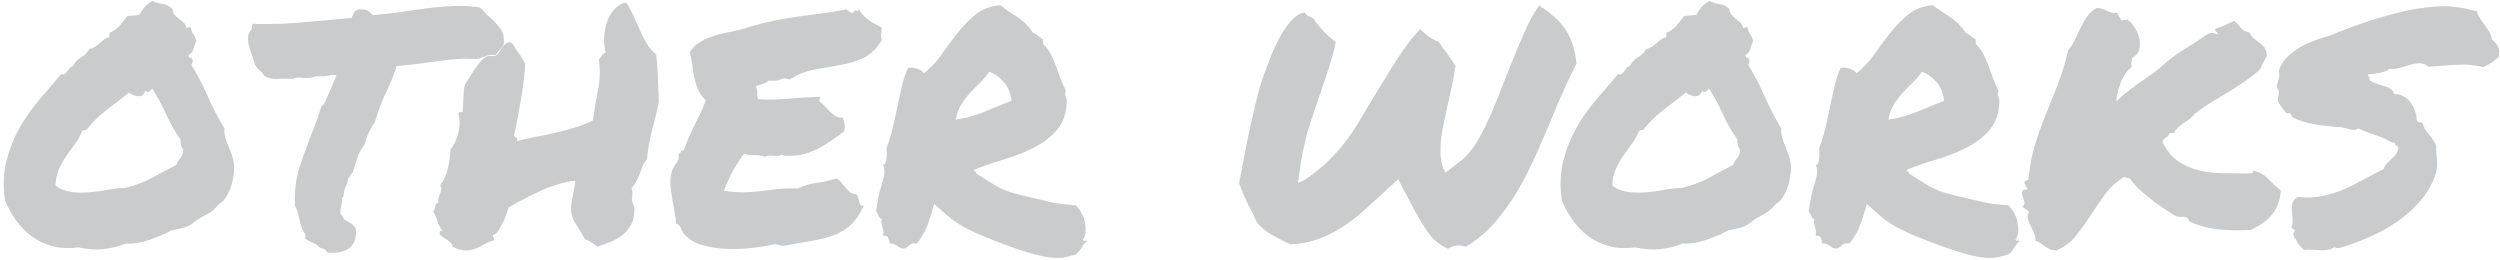 <?xml version="1.0" encoding="UTF-8" standalone="no"?>
<svg width="615px" height="64px" viewBox="0 0 615 64" version="1.1" xmlns="http://www.w3.org/2000/svg" xmlns:xlink="http://www.w3.org/1999/xlink">
    <!-- Generator: Sketch 48.2 (47327) - http://www.bohemiancoding.com/sketch -->
    <title>other works</title>
    <desc>Created with Sketch.</desc>
    <defs></defs>
    <g id="portfolio---ADI" stroke="none" stroke-width="1" fill="none" fill-rule="evenodd" transform="translate(-418, -2638)">
        <g id="zone-2" transform="translate(0, 812)" fill="#CACBCC">
            <g id="UI" transform="translate(250, 1826)">
                <path d="M223.226,31.582 C223.162,32.34 223.226,33.066 223.415,33.761 C223.604,34.455 223.841,35.134 224.125,35.797 C224.41,36.46 224.678,37.139 224.931,37.834 C225.183,38.529 225.373,39.223 225.499,39.918 C225.625,40.802 225.625,41.765 225.499,42.807 C225.373,43.849 225.152,44.86 224.836,45.838 C224.52,46.817 224.11,47.701 223.604,48.491 C223.099,49.28 222.499,49.864 221.805,50.243 C220.921,51.38 219.847,52.264 218.584,52.896 C217.321,53.527 216.153,54.285 215.079,55.169 C214.384,55.611 213.611,55.927 212.758,56.116 C211.906,56.306 211.037,56.495 210.153,56.685 C209.459,57.063 208.638,57.458 207.69,57.869 C206.743,58.279 205.764,58.658 204.754,59.005 C203.743,59.353 202.733,59.605 201.723,59.763 C200.712,59.921 199.828,59.968 199.07,59.905 C197.176,60.6 195.329,61.058 193.529,61.279 C191.729,61.5 189.629,61.358 187.229,60.853 C184.956,61.168 182.856,61.074 180.93,60.568 C179.004,60.063 177.299,59.258 175.815,58.153 C174.331,57.048 173.036,55.722 171.931,54.174 C170.826,52.627 169.926,51.001 169.231,49.296 C168.726,45.696 168.853,42.428 169.61,39.492 C170.368,36.555 171.458,33.84 172.878,31.345 C174.299,28.851 175.925,26.546 177.757,24.43 C179.588,22.315 181.356,20.246 183.062,18.226 C183.44,18.352 183.74,18.336 183.961,18.178 C184.182,18.02 184.388,17.799 184.577,17.515 C184.767,17.231 184.972,16.963 185.193,16.71 C185.414,16.457 185.682,16.299 185.998,16.236 C186.44,15.289 187.087,14.579 187.94,14.105 C188.792,13.631 189.471,12.952 189.977,12.068 C190.545,11.942 191.019,11.753 191.397,11.5 C191.776,11.247 192.139,10.963 192.487,10.647 C192.834,10.332 193.197,10.032 193.576,9.748 C193.955,9.463 194.397,9.258 194.902,9.132 L194.902,8.09 C196.039,7.585 196.876,7 197.413,6.337 C197.949,5.674 198.597,4.869 199.354,3.922 C199.923,3.859 200.381,3.827 200.728,3.827 C201.075,3.827 201.596,3.764 202.291,3.638 C202.796,2.754 203.254,2.09 203.665,1.648 C204.075,1.206 204.691,0.733 205.512,0.228 C206.27,0.606 207.106,0.859 208.022,0.985 C208.938,1.112 209.743,1.522 210.438,2.217 C210.501,2.848 210.69,3.338 211.006,3.685 C211.322,4.032 211.669,4.348 212.048,4.632 C212.427,4.917 212.79,5.216 213.137,5.532 C213.485,5.848 213.721,6.29 213.848,6.858 C214.1,6.922 214.274,6.89 214.369,6.764 C214.463,6.637 214.637,6.606 214.89,6.669 C215.079,7.553 215.3,8.137 215.553,8.421 C215.805,8.706 216.058,9.258 216.311,10.079 C215.995,10.711 215.758,11.358 215.6,12.021 C215.442,12.684 215.048,13.174 214.416,13.489 C214.353,13.931 214.479,14.168 214.795,14.2 C215.111,14.231 215.3,14.405 215.363,14.721 C215.426,15.289 215.332,15.7 215.079,15.952 C216.595,18.415 217.952,21.02 219.152,23.767 C220.352,26.514 221.71,29.119 223.226,31.582 Z M211.385,40.581 C211.637,39.886 211.969,39.318 212.379,38.876 C212.79,38.434 213.027,37.771 213.09,36.887 C212.774,36.382 212.585,35.987 212.521,35.703 C212.458,35.418 212.427,34.961 212.427,34.329 C211.037,32.371 209.838,30.272 208.827,28.03 C207.817,25.788 206.68,23.688 205.417,21.73 C205.291,21.983 205.07,22.236 204.754,22.488 C204.438,22.741 204.091,22.678 203.712,22.299 C203.586,22.804 203.365,23.167 203.049,23.388 C202.733,23.609 202.386,23.704 202.007,23.672 C201.628,23.641 201.233,23.546 200.823,23.388 C200.412,23.23 200.049,23.025 199.733,22.772 C197.902,24.225 196.071,25.646 194.239,27.035 C192.408,28.424 190.766,30.035 189.313,31.866 C189.061,31.993 188.903,32.04 188.84,32.008 C188.777,31.977 188.587,32.024 188.271,32.15 C187.766,33.35 187.151,34.44 186.424,35.418 C185.698,36.397 184.988,37.392 184.293,38.402 C183.598,39.413 182.998,40.486 182.493,41.623 C181.988,42.76 181.704,44.086 181.641,45.602 C182.714,46.486 183.977,47.022 185.43,47.212 C186.882,47.401 188.382,47.433 189.929,47.307 C191.476,47.18 192.992,46.975 194.476,46.691 C195.96,46.407 197.334,46.265 198.597,46.265 C201.249,45.633 203.522,44.796 205.417,43.754 C207.312,42.712 209.301,41.655 211.385,40.581 Z M282.903,14.437 C281.325,14.437 279.619,14.547 277.788,14.768 C275.957,14.989 274.157,15.226 272.389,15.479 C271.126,15.668 269.91,15.826 268.742,15.952 C267.573,16.078 266.516,16.173 265.568,16.236 C265.126,17.626 264.684,18.857 264.242,19.931 C263.8,21.004 263.327,22.046 262.821,23.057 C262.316,24.13 261.858,25.22 261.448,26.325 C261.037,27.43 260.643,28.614 260.264,29.877 C259.632,30.887 259.111,31.819 258.701,32.671 C258.29,33.524 257.959,34.487 257.706,35.561 C256.948,36.508 256.38,37.502 256.001,38.544 C255.622,39.586 255.338,40.486 255.148,41.244 L254.77,42.381 C254.391,42.76 254.17,43.06 254.106,43.281 C254.043,43.502 253.885,43.707 253.633,43.896 C253.57,44.591 253.349,45.286 252.97,45.98 C252.843,46.296 252.749,46.596 252.686,46.88 C252.622,47.165 252.591,47.37 252.591,47.496 C252.591,48.128 252.433,48.538 252.117,48.728 C252.18,49.043 252.18,49.375 252.117,49.722 C252.054,50.07 251.991,50.401 251.928,50.717 C251.738,51.475 251.675,52.075 251.738,52.517 C251.928,52.769 252.101,52.99 252.259,53.18 C252.417,53.369 252.528,53.622 252.591,53.938 C252.97,54.19 253.254,54.348 253.443,54.411 C253.696,54.601 254.075,54.822 254.58,55.074 L255.433,56.021 C255.748,57.853 255.464,59.305 254.58,60.379 C253.633,61.579 252.022,62.179 249.749,62.179 L248.612,62.179 C248.297,61.863 248.107,61.61 248.044,61.421 C247.539,61.231 247.128,61.074 246.812,60.947 C246.497,60.821 246.213,60.568 245.96,60.189 C245.139,59.811 244.476,59.495 243.971,59.242 L243.118,58.769 L243.118,57.632 C242.676,57.063 242.345,56.432 242.124,55.737 C241.903,55.043 241.729,54.348 241.603,53.653 C241.476,53.085 241.334,52.548 241.176,52.043 C241.018,51.538 240.813,51.096 240.561,50.717 C240.434,47.054 240.782,43.96 241.603,41.434 C242.424,38.908 243.276,36.476 244.16,34.14 C244.665,32.877 245.171,31.598 245.676,30.303 C246.181,29.009 246.623,27.667 247.002,26.277 L247.854,25.33 C248.297,24.32 248.66,23.483 248.944,22.82 C249.228,22.157 249.528,21.478 249.844,20.783 C250.033,20.341 250.207,19.915 250.365,19.504 C250.523,19.094 250.665,18.731 250.791,18.415 C250.412,18.415 250.065,18.431 249.749,18.462 C249.433,18.494 249.118,18.541 248.802,18.604 C248.423,18.668 248.076,18.715 247.76,18.747 C247.444,18.778 247.128,18.794 246.812,18.794 C246.37,18.794 246.055,18.762 245.865,18.699 C245.171,19.015 244.413,19.173 243.592,19.173 L242.645,19.173 C242.455,19.173 242.281,19.157 242.124,19.125 C241.966,19.094 241.824,19.078 241.697,19.078 C241.066,19.078 240.561,19.173 240.182,19.362 L237.056,19.362 C236.929,19.362 236.771,19.378 236.582,19.41 C236.393,19.441 236.235,19.457 236.108,19.457 C235.666,19.457 235.193,19.41 234.688,19.315 C234.182,19.22 233.646,19.015 233.077,18.699 C232.319,17.689 231.814,17.152 231.562,17.089 L230.709,15.952 C230.646,15.573 230.551,15.21 230.425,14.863 C230.299,14.515 230.172,14.121 230.046,13.679 C229.793,13.047 229.556,12.368 229.335,11.642 C229.114,10.916 229.004,10.048 229.004,9.037 C229.067,8.532 229.193,8.153 229.383,7.9 C229.572,7.648 229.73,7.427 229.856,7.237 L230.141,5.816 L231.372,5.911 L234.024,5.911 C236.045,5.911 238.098,5.832 240.182,5.674 C242.266,5.516 244.413,5.343 246.623,5.153 C247.886,5.027 249.165,4.901 250.459,4.774 C251.754,4.648 253.096,4.522 254.485,4.396 C254.738,3.827 254.991,3.29 255.243,2.785 L256.19,2.312 C257.327,2.248 258.132,2.39 258.606,2.738 C259.08,3.085 259.474,3.417 259.79,3.732 C261.179,3.606 262.584,3.464 264.005,3.306 C265.426,3.148 266.863,2.943 268.315,2.69 C270.463,2.375 272.625,2.09 274.804,1.838 C276.983,1.585 279.083,1.459 281.104,1.459 C281.988,1.459 282.84,1.491 283.661,1.554 C284.482,1.617 285.24,1.712 285.935,1.838 L286.882,2.501 C287.071,2.88 287.34,3.227 287.687,3.543 C288.034,3.859 288.397,4.174 288.776,4.49 C289.534,5.185 290.292,6.006 291.05,6.953 C291.808,7.9 292.092,9.29 291.902,11.121 C291.397,11.879 291.018,12.321 290.766,12.447 L289.913,13.584 L288.966,13.489 C288.587,13.489 288.24,13.537 287.924,13.631 C287.608,13.726 287.292,13.837 286.977,13.963 C286.724,14.089 286.471,14.2 286.219,14.294 C285.966,14.389 285.682,14.468 285.366,14.531 C284.798,14.531 284.34,14.515 283.993,14.484 C283.645,14.452 283.282,14.437 282.903,14.437 Z M324.015,50.812 C324.141,52.453 323.952,53.811 323.446,54.885 C322.941,55.958 322.246,56.874 321.362,57.632 C320.478,58.39 319.468,58.99 318.331,59.432 C317.194,59.874 316.089,60.284 315.016,60.663 C314.51,60.347 314.021,60.016 313.547,59.668 C313.074,59.321 312.521,59.053 311.89,58.863 C311.069,57.348 310.279,56.006 309.521,54.837 C308.764,53.669 308.416,52.327 308.479,50.812 C308.479,50.748 308.527,50.401 308.622,49.77 C308.716,49.138 308.843,48.443 309,47.686 C309.158,46.928 309.285,46.217 309.379,45.554 C309.474,44.891 309.521,44.528 309.521,44.465 C308.069,44.591 306.553,44.907 304.975,45.412 C303.396,45.917 301.864,46.517 300.38,47.212 C298.896,47.907 297.507,48.601 296.212,49.296 C294.918,49.991 293.86,50.59 293.039,51.096 C293.039,51.285 292.913,51.743 292.66,52.469 C292.408,53.195 292.092,53.953 291.713,54.743 C291.334,55.532 290.924,56.243 290.481,56.874 C290.039,57.506 289.597,57.821 289.155,57.821 C289.218,58.011 289.313,58.2 289.439,58.39 C289.566,58.579 289.566,58.832 289.439,59.147 C288.555,59.4 287.766,59.732 287.071,60.142 C286.377,60.553 285.65,60.9 284.893,61.184 C284.135,61.468 283.314,61.61 282.43,61.61 C281.546,61.61 280.504,61.295 279.304,60.663 C279.304,60.284 279.146,59.953 278.83,59.668 C278.514,59.384 278.183,59.132 277.835,58.911 C277.488,58.69 277.188,58.5 276.936,58.342 C276.683,58.184 276.557,58.042 276.557,57.916 C276.241,57.979 276.115,57.758 276.178,57.253 C276.241,56.748 276.493,56.621 276.936,56.874 C276.241,55.99 275.815,55.216 275.657,54.553 C275.499,53.89 275.136,53.053 274.567,52.043 C274.694,51.917 274.804,51.696 274.899,51.38 C274.994,51.064 275.073,50.78 275.136,50.527 C275.199,50.275 275.294,50.085 275.42,49.959 C275.546,49.833 275.704,49.864 275.894,50.054 C275.767,49.485 275.767,49.012 275.894,48.633 C276.02,48.254 276.146,47.907 276.272,47.591 C276.399,47.275 276.493,46.959 276.557,46.644 C276.62,46.328 276.525,45.98 276.272,45.602 C277.283,44.212 277.946,42.712 278.262,41.102 C278.577,39.492 278.767,38.023 278.83,36.697 C279.272,36.255 279.667,35.624 280.014,34.803 C280.361,33.982 280.63,33.145 280.819,32.292 C281.009,31.44 281.088,30.619 281.056,29.83 C281.025,29.04 280.914,28.393 280.725,27.888 C280.788,27.572 281.135,27.477 281.767,27.604 C282.146,25.52 281.761,21.953 282.572,20.546 C289.155,9.132 288.567,16.473 291.078,12.447 C293.588,8.421 294.444,11.5 295.17,12.447 C295.897,13.395 296.576,14.468 297.207,15.668 C297.144,16.868 297.018,18.257 296.828,19.836 C296.639,21.415 296.402,23.025 296.118,24.667 C295.833,26.309 295.549,27.888 295.265,29.403 C294.981,30.919 294.713,32.214 294.46,33.287 C294.523,33.603 294.697,33.792 294.981,33.855 C295.265,33.919 295.313,34.203 295.123,34.708 C296.639,34.329 298.217,33.982 299.859,33.666 C301.501,33.35 303.143,33.003 304.785,32.624 C306.427,32.245 308.022,31.819 309.569,31.345 C311.116,30.872 312.553,30.287 313.879,29.593 C314.195,27.13 314.605,24.667 315.11,22.204 C315.616,19.741 315.679,17.215 315.3,14.626 C315.616,14.373 315.868,14.058 316.058,13.679 C316.247,13.3 316.563,13.047 317.005,12.921 C316.689,11.721 316.563,10.458 316.626,9.132 C316.689,7.806 316.926,6.543 317.336,5.343 C317.747,4.143 318.347,3.117 319.136,2.264 C319.926,1.412 320.889,0.859 322.025,0.606 C322.72,1.617 323.32,2.706 323.825,3.875 C324.33,5.043 324.851,6.211 325.388,7.379 C325.925,8.548 326.493,9.653 327.093,10.695 C327.693,11.737 328.467,12.637 329.414,13.395 C329.604,15.226 329.746,17.12 329.84,19.078 C329.935,21.036 330.014,23.025 330.077,25.046 C329.572,27.446 329.019,29.766 328.419,32.008 C327.819,34.25 327.393,36.634 327.141,39.16 C326.699,39.665 326.351,40.234 326.099,40.865 C325.846,41.497 325.593,42.144 325.341,42.807 C325.088,43.47 324.804,44.102 324.488,44.702 C324.173,45.302 323.794,45.823 323.352,46.265 C323.604,47.022 323.652,47.733 323.494,48.396 C323.336,49.059 323.509,49.864 324.015,50.812 Z M384.829,6.669 C384.892,7.111 384.908,7.443 384.876,7.664 C384.845,7.885 384.813,8.09 384.782,8.279 C384.75,8.469 384.734,8.674 384.734,8.895 C384.734,9.116 384.798,9.448 384.924,9.89 C383.598,12.037 382.066,13.505 380.33,14.294 C378.593,15.084 376.714,15.652 374.693,16 C372.673,16.347 370.604,16.71 368.489,17.089 C366.373,17.468 364.273,18.289 362.189,19.552 C361.368,19.236 360.626,19.236 359.963,19.552 C359.3,19.868 358.337,19.962 357.074,19.836 C356.695,20.215 356.222,20.483 355.653,20.641 C355.085,20.799 354.517,20.973 353.948,21.162 C354.201,21.73 354.311,22.315 354.28,22.915 C354.248,23.514 354.327,24.004 354.517,24.383 C356.727,24.572 359.174,24.541 361.858,24.288 C364.542,24.035 367.178,23.878 369.768,23.814 C369.831,24.13 369.799,24.335 369.673,24.43 C369.547,24.525 369.515,24.699 369.578,24.951 C370.02,25.267 370.462,25.662 370.904,26.135 C371.346,26.609 371.788,27.067 372.23,27.509 C372.673,27.951 373.13,28.314 373.604,28.598 C374.078,28.882 374.63,28.993 375.262,28.93 C375.514,29.435 375.688,29.987 375.783,30.587 C375.877,31.187 375.799,31.803 375.546,32.435 C374.535,33.129 373.525,33.84 372.515,34.566 C371.504,35.292 370.446,35.939 369.341,36.508 C368.236,37.076 367.068,37.534 365.836,37.881 C364.605,38.229 363.231,38.371 361.716,38.308 L361.005,38.308 C360.847,38.308 360.642,38.213 360.39,38.023 C359.884,38.339 359.174,38.434 358.258,38.308 C357.343,38.181 356.632,38.276 356.127,38.592 C355.432,38.276 354.596,38.134 353.617,38.166 C352.638,38.197 351.77,38.087 351.012,37.834 C350.001,39.16 349.086,40.581 348.265,42.097 C347.444,43.612 346.717,45.223 346.086,46.928 C348.233,47.243 350.017,47.37 351.438,47.307 C352.859,47.243 354.201,47.133 355.464,46.975 C356.727,46.817 358.021,46.659 359.348,46.501 C360.674,46.344 362.347,46.296 364.368,46.359 C365.631,45.665 367.131,45.207 368.868,44.986 C370.604,44.765 372.199,44.402 373.651,43.896 C374.157,44.086 374.599,44.417 374.978,44.891 C375.356,45.365 375.72,45.807 376.067,46.217 C376.414,46.628 376.777,46.991 377.156,47.307 C377.535,47.622 378.009,47.749 378.577,47.686 C378.83,47.938 379.003,48.238 379.098,48.585 C379.193,48.933 379.272,49.264 379.335,49.58 C379.398,49.896 379.509,50.164 379.667,50.385 C379.824,50.606 380.093,50.685 380.472,50.622 C379.524,52.706 378.435,54.301 377.204,55.406 C375.972,56.511 374.567,57.348 372.988,57.916 C371.409,58.484 369.657,58.926 367.731,59.242 C365.805,59.558 363.674,59.937 361.337,60.379 C360.769,60.505 360.295,60.489 359.916,60.332 C359.537,60.174 359.095,60.095 358.59,60.095 C357.137,60.41 355.401,60.695 353.38,60.947 C351.359,61.2 349.307,61.295 347.223,61.231 C345.139,61.168 343.149,60.9 341.255,60.426 C339.36,59.953 337.813,59.116 336.613,57.916 C336.108,57.474 335.777,56.953 335.619,56.353 C335.461,55.753 335.035,55.295 334.34,54.979 C334.277,54.159 334.15,53.243 333.961,52.232 C333.771,51.222 333.582,50.164 333.393,49.059 C333.203,47.954 333.061,46.865 332.966,45.791 C332.872,44.717 332.919,43.739 333.108,42.854 C333.298,41.907 333.693,41.055 334.292,40.297 C334.892,39.539 335.098,38.718 334.908,37.834 C335.224,37.771 335.413,37.597 335.477,37.313 C335.54,37.029 335.792,36.918 336.234,36.981 C336.613,35.845 337.024,34.771 337.466,33.761 C337.908,32.75 338.366,31.771 338.839,30.824 C339.313,29.877 339.787,28.914 340.26,27.935 C340.734,26.956 341.192,25.867 341.634,24.667 C340.75,23.846 340.102,22.946 339.692,21.967 C339.281,20.988 338.981,20.01 338.792,19.031 C338.603,18.052 338.445,17.042 338.318,16 C338.192,14.958 337.971,13.9 337.655,12.826 C338.287,11.879 339.06,11.105 339.976,10.505 C340.892,9.905 341.886,9.416 342.96,9.037 C344.034,8.658 345.202,8.342 346.465,8.09 C347.728,7.837 349.054,7.553 350.443,7.237 C352.969,6.416 355.227,5.785 357.216,5.343 C359.206,4.901 361.163,4.538 363.089,4.253 C365.015,3.969 367.02,3.701 369.104,3.448 C371.188,3.196 373.557,2.817 376.209,2.312 C376.777,2.88 377.314,3.164 377.819,3.164 C378.072,2.596 378.372,2.422 378.719,2.643 C379.067,2.864 379.209,2.69 379.146,2.122 C379.777,3.196 380.582,4.096 381.561,4.822 C382.54,5.548 383.629,6.164 384.829,6.669 Z M397.807,50.148 C397.112,52.674 396.496,54.585 395.959,55.879 C395.423,57.174 394.618,58.516 393.544,59.905 C392.723,59.779 392.155,59.874 391.839,60.189 C391.523,60.505 391.176,60.789 390.797,61.042 C390.229,61.168 389.818,61.168 389.565,61.042 C389.313,60.916 389.092,60.774 388.902,60.616 C388.713,60.458 388.476,60.3 388.192,60.142 C387.908,59.984 387.481,59.905 386.913,59.905 C386.787,59.4 386.645,58.926 386.487,58.484 C386.329,58.042 385.903,57.884 385.208,58.011 C385.334,57.506 385.366,57.079 385.303,56.732 C385.24,56.385 385.161,56.069 385.066,55.785 C384.971,55.5 384.892,55.216 384.829,54.932 C384.766,54.648 384.798,54.285 384.924,53.843 C384.608,53.843 384.355,53.622 384.166,53.18 C383.977,52.738 383.756,52.296 383.503,51.854 C383.692,50.717 383.882,49.643 384.071,48.633 C384.261,47.622 384.498,46.675 384.782,45.791 C385.066,44.907 385.303,44.023 385.492,43.139 C385.682,42.255 385.587,41.339 385.208,40.392 C385.461,40.581 385.65,40.534 385.776,40.25 C385.903,39.965 385.997,39.586 386.061,39.113 C386.124,38.639 386.155,38.166 386.155,37.692 C386.155,37.218 386.124,36.824 386.061,36.508 C386.692,34.866 387.213,33.177 387.624,31.44 C388.034,29.703 388.413,27.982 388.76,26.277 C389.108,24.572 389.471,22.899 389.85,21.257 C390.229,19.615 390.734,18.099 391.365,16.71 C392.06,16.584 392.833,16.663 393.686,16.947 C394.539,17.231 395.06,17.594 395.249,18.036 C396.891,16.773 398.343,15.242 399.606,13.442 C400.869,11.642 402.164,9.89 403.49,8.185 C404.816,6.479 406.285,4.964 407.895,3.638 C409.505,2.312 411.542,1.522 414.005,1.27 C415.268,2.217 416.673,3.18 418.22,4.159 C419.767,5.138 421.046,6.416 422.057,7.995 C422.562,8.248 422.988,8.516 423.335,8.8 C423.683,9.084 424.109,9.384 424.614,9.7 L424.614,10.837 C425.372,11.532 425.988,12.337 426.461,13.252 C426.935,14.168 427.361,15.147 427.74,16.189 L428.877,19.315 C429.256,20.357 429.698,21.352 430.203,22.299 C430.077,22.615 430.014,22.883 430.014,23.104 C430.014,23.325 430.061,23.562 430.156,23.814 C430.25,24.067 430.329,24.32 430.393,24.572 C430.456,24.825 430.456,25.172 430.393,25.614 C430.203,28.393 429.303,30.635 427.693,32.34 C426.083,34.045 424.141,35.45 421.867,36.555 C419.594,37.66 417.162,38.592 414.573,39.35 C411.984,40.107 409.647,40.928 407.563,41.812 C407.563,42.065 407.674,42.191 407.895,42.191 C408.116,42.191 408.195,42.349 408.132,42.665 C409.647,43.612 410.847,44.37 411.731,44.938 C412.616,45.507 413.452,45.98 414.242,46.359 C415.031,46.738 415.884,47.07 416.799,47.354 C417.715,47.638 418.994,47.97 420.636,48.349 C422.278,48.728 423.556,49.028 424.472,49.249 C425.388,49.47 426.225,49.659 426.982,49.817 C427.74,49.975 428.514,50.101 429.303,50.196 C430.093,50.291 431.214,50.401 432.666,50.527 C433.234,51.096 433.724,51.775 434.134,52.564 C434.545,53.353 434.813,54.143 434.939,54.932 C435.066,55.722 435.097,56.479 435.034,57.206 C434.971,57.932 434.75,58.516 434.371,58.958 C434.434,59.147 434.576,59.226 434.797,59.195 C435.018,59.163 435.255,59.179 435.508,59.242 C435.129,59.495 434.813,59.811 434.561,60.189 L433.803,61.326 C433.55,61.705 433.266,62.037 432.95,62.321 C432.634,62.605 432.192,62.779 431.624,62.842 C429.666,63.6 427.203,63.647 424.235,62.984 C421.267,62.321 417.51,61.105 412.963,59.337 C410.689,58.453 408.842,57.679 407.421,57.016 C406,56.353 404.769,55.69 403.727,55.027 C402.685,54.364 401.738,53.653 400.885,52.896 C400.033,52.138 399.007,51.222 397.807,50.148 Z M411.353,17.657 C410.658,18.668 409.884,19.583 409.032,20.404 C408.179,21.225 407.358,22.062 406.569,22.915 C405.779,23.767 405.069,24.714 404.438,25.756 C403.806,26.798 403.364,28.014 403.111,29.403 C405.322,29.151 407.627,28.535 410.026,27.556 C412.426,26.577 414.7,25.646 416.847,24.762 C416.594,22.804 415.915,21.225 414.81,20.025 C413.705,18.826 412.552,18.036 411.353,17.657 Z M524.267,61.231 C522.056,60.221 520.304,58.737 519.009,56.779 C517.715,54.822 516.436,52.643 515.173,50.243 L514.604,49.106 C514.415,48.728 514.226,48.38 514.036,48.064 L512.71,45.602 L511.952,44.086 L510.815,45.128 L509.11,46.644 L508.163,47.591 C506.521,49.106 504.863,50.606 503.19,52.09 C501.516,53.574 499.748,54.901 497.885,56.069 C496.022,57.237 494.065,58.184 492.012,58.911 C489.96,59.637 487.734,60.032 485.334,60.095 L483.25,59.053 C482.05,58.421 481.04,57.853 480.219,57.348 C479.398,56.842 478.451,56.053 477.377,54.979 C477.061,54.411 476.793,53.874 476.572,53.369 C476.351,52.864 476.114,52.359 475.861,51.854 C475.167,50.59 474.598,49.454 474.156,48.443 C473.714,47.433 473.272,46.296 472.83,45.033 C473.02,44.149 473.304,42.649 473.683,40.534 C474.062,38.418 474.519,36.097 475.056,33.571 C475.593,31.045 476.161,28.503 476.761,25.946 C477.361,23.388 477.977,21.162 478.608,19.268 C479.177,17.626 479.824,15.889 480.55,14.058 C481.277,12.226 482.066,10.537 482.918,8.99 C483.771,7.443 484.702,6.116 485.713,5.011 C486.723,3.906 487.797,3.259 488.934,3.069 C489.249,3.511 489.597,3.827 489.976,4.017 C490.354,4.206 490.702,4.364 491.018,4.49 C491.902,5.753 492.77,6.827 493.623,7.711 C494.475,8.595 495.47,9.479 496.606,10.363 C496.291,11.942 495.833,13.694 495.233,15.621 C494.633,17.547 494.001,19.473 493.338,21.399 C492.675,23.325 492.028,25.204 491.396,27.035 C490.765,28.867 490.26,30.445 489.881,31.771 C489.502,32.845 489.186,34.045 488.934,35.371 C488.365,37.708 487.828,40.897 487.323,44.938 C488.081,44.749 488.902,44.339 489.786,43.707 C490.67,43.076 491.523,42.412 492.344,41.718 C493.291,40.96 494.238,40.107 495.186,39.16 C496.385,37.96 497.396,36.855 498.217,35.845 C499.038,34.834 499.811,33.792 500.538,32.719 C501.264,31.645 502.006,30.461 502.764,29.167 C503.521,27.872 504.437,26.341 505.511,24.572 C506.458,23.057 507.453,21.431 508.495,19.694 C509.537,17.957 510.579,16.284 511.621,14.673 C512.663,13.063 513.689,11.595 514.699,10.269 C515.71,8.942 516.625,7.9 517.446,7.143 C517.952,7.774 518.599,8.374 519.388,8.942 C520.178,9.511 521.014,9.953 521.898,10.269 C522.277,10.837 522.64,11.358 522.988,11.832 C523.335,12.305 523.667,12.731 523.982,13.11 C524.361,13.679 524.724,14.215 525.072,14.721 C525.419,15.226 525.751,15.731 526.066,16.236 C526.003,16.678 525.909,17.247 525.782,17.941 C525.656,18.636 525.514,19.394 525.356,20.215 C525.198,21.036 525.024,21.873 524.835,22.725 C524.646,23.578 524.456,24.383 524.267,25.141 L523.13,30.54 C522.877,31.74 522.704,32.687 522.609,33.382 C522.514,34.077 522.451,34.661 522.419,35.134 C522.388,35.608 522.372,36.255 522.372,37.076 C522.309,37.708 522.34,38.339 522.467,38.971 C522.53,39.539 522.656,40.139 522.846,40.771 C523.035,41.402 523.288,41.97 523.604,42.476 L527.393,39.539 C528.466,38.718 529.492,37.597 530.471,36.176 C531.45,34.755 532.397,33.113 533.313,31.25 C534.229,29.388 535.129,27.351 536.013,25.141 C536.897,22.93 537.781,20.688 538.665,18.415 C539.991,15.068 541.333,11.816 542.691,8.658 C544.049,5.501 545.359,3.069 546.622,1.364 C548.011,2.248 549.227,3.148 550.269,4.064 C551.311,4.98 552.211,5.974 552.969,7.048 C553.727,8.121 554.342,9.353 554.816,10.742 C555.29,12.132 555.621,13.773 555.811,15.668 C554.674,17.878 553.584,20.152 552.542,22.488 C551.5,24.825 550.506,27.161 549.559,29.498 C548.296,32.529 546.985,35.561 545.627,38.592 C544.27,41.623 542.77,44.512 541.128,47.259 C539.486,50.006 537.655,52.532 535.634,54.837 C533.613,57.142 531.276,59.084 528.624,60.663 C527.929,60.474 527.329,60.379 526.824,60.379 C525.814,60.379 524.961,60.663 524.267,61.231 Z M606.205,31.582 C606.142,32.34 606.205,33.066 606.395,33.761 C606.584,34.455 606.821,35.134 607.105,35.797 C607.389,36.46 607.658,37.139 607.91,37.834 C608.163,38.529 608.352,39.223 608.479,39.918 C608.605,40.802 608.605,41.765 608.479,42.807 C608.352,43.849 608.131,44.86 607.815,45.838 C607.5,46.817 607.089,47.701 606.584,48.491 C606.079,49.28 605.479,49.864 604.784,50.243 C603.9,51.38 602.827,52.264 601.563,52.896 C600.3,53.527 599.132,54.285 598.059,55.169 C597.364,55.611 596.59,55.927 595.738,56.116 C594.885,56.306 594.017,56.495 593.133,56.685 C592.438,57.063 591.617,57.458 590.67,57.869 C589.723,58.279 588.744,58.658 587.733,59.005 C586.723,59.353 585.713,59.605 584.702,59.763 C583.692,59.921 582.808,59.968 582.05,59.905 C580.155,60.6 578.308,61.058 576.508,61.279 C574.708,61.5 572.609,61.358 570.209,60.853 C567.936,61.168 565.836,61.074 563.91,60.568 C561.984,60.063 560.278,59.258 558.794,58.153 C557.31,57.048 556.016,55.722 554.911,54.174 C553.805,52.627 552.906,51.001 552.211,49.296 C551.706,45.696 551.832,42.428 552.59,39.492 C553.348,36.555 554.437,33.84 555.858,31.345 C557.279,28.851 558.905,26.546 560.736,24.43 C562.568,22.315 564.336,20.246 566.041,18.226 C566.42,18.352 566.72,18.336 566.941,18.178 C567.162,18.02 567.367,17.799 567.557,17.515 C567.746,17.231 567.951,16.963 568.172,16.71 C568.393,16.457 568.662,16.299 568.978,16.236 C569.42,15.289 570.067,14.579 570.919,14.105 C571.772,13.631 572.451,12.952 572.956,12.068 C573.524,11.942 573.998,11.753 574.377,11.5 C574.756,11.247 575.119,10.963 575.466,10.647 C575.814,10.332 576.177,10.032 576.556,9.748 C576.935,9.463 577.377,9.258 577.882,9.132 L577.882,8.09 C579.019,7.585 579.855,7 580.392,6.337 C580.929,5.674 581.576,4.869 582.334,3.922 C582.902,3.859 583.36,3.827 583.708,3.827 C584.055,3.827 584.576,3.764 585.271,3.638 C585.776,2.754 586.234,2.09 586.644,1.648 C587.055,1.206 587.67,0.733 588.491,0.228 C589.249,0.606 590.086,0.859 591.001,0.985 C591.917,1.112 592.722,1.522 593.417,2.217 C593.48,2.848 593.67,3.338 593.985,3.685 C594.301,4.032 594.648,4.348 595.027,4.632 C595.406,4.917 595.769,5.216 596.117,5.532 C596.464,5.848 596.701,6.29 596.827,6.858 C597.08,6.922 597.253,6.89 597.348,6.764 C597.443,6.637 597.617,6.606 597.869,6.669 C598.059,7.553 598.28,8.137 598.532,8.421 C598.785,8.706 599.037,9.258 599.29,10.079 C598.974,10.711 598.737,11.358 598.58,12.021 C598.422,12.684 598.027,13.174 597.396,13.489 C597.332,13.931 597.459,14.168 597.774,14.2 C598.09,14.231 598.28,14.405 598.343,14.721 C598.406,15.289 598.311,15.7 598.059,15.952 C599.574,18.415 600.932,21.02 602.132,23.767 C603.332,26.514 604.689,29.119 606.205,31.582 Z M594.364,40.581 C594.617,39.886 594.948,39.318 595.359,38.876 C595.769,38.434 596.006,37.771 596.069,36.887 C595.754,36.382 595.564,35.987 595.501,35.703 C595.438,35.418 595.406,34.961 595.406,34.329 C594.017,32.371 592.817,30.272 591.807,28.03 C590.796,25.788 589.66,23.688 588.396,21.73 C588.27,21.983 588.049,22.236 587.733,22.488 C587.418,22.741 587.07,22.678 586.691,22.299 C586.565,22.804 586.344,23.167 586.028,23.388 C585.713,23.609 585.365,23.704 584.986,23.672 C584.607,23.641 584.213,23.546 583.802,23.388 C583.392,23.23 583.029,23.025 582.713,22.772 C580.882,24.225 579.05,25.646 577.219,27.035 C575.387,28.424 573.745,30.035 572.293,31.866 C572.04,31.993 571.882,32.04 571.819,32.008 C571.756,31.977 571.567,32.024 571.251,32.15 C570.746,33.35 570.13,34.44 569.404,35.418 C568.678,36.397 567.967,37.392 567.272,38.402 C566.578,39.413 565.978,40.486 565.473,41.623 C564.967,42.76 564.683,44.086 564.62,45.602 C565.694,46.486 566.957,47.022 568.409,47.212 C569.862,47.401 571.361,47.433 572.909,47.307 C574.456,47.18 575.972,46.975 577.456,46.691 C578.94,46.407 580.313,46.265 581.576,46.265 C584.229,45.633 586.502,44.796 588.396,43.754 C590.291,42.712 592.28,41.655 594.364,40.581 Z M627.234,50.148 C626.54,52.674 625.924,54.585 625.387,55.879 C624.85,57.174 624.045,58.516 622.972,59.905 C622.151,59.779 621.582,59.874 621.267,60.189 C620.951,60.505 620.604,60.789 620.225,61.042 C619.656,61.168 619.246,61.168 618.993,61.042 C618.741,60.916 618.52,60.774 618.33,60.616 C618.141,60.458 617.904,60.3 617.62,60.142 C617.335,59.984 616.909,59.905 616.341,59.905 C616.215,59.4 616.072,58.926 615.915,58.484 C615.757,58.042 615.33,57.884 614.636,58.011 C614.762,57.506 614.794,57.079 614.73,56.732 C614.667,56.385 614.588,56.069 614.494,55.785 C614.399,55.5 614.32,55.216 614.257,54.932 C614.194,54.648 614.225,54.285 614.352,53.843 C614.036,53.843 613.783,53.622 613.594,53.18 C613.404,52.738 613.183,52.296 612.931,51.854 C613.12,50.717 613.31,49.643 613.499,48.633 C613.688,47.622 613.925,46.675 614.209,45.791 C614.494,44.907 614.73,44.023 614.92,43.139 C615.109,42.255 615.015,41.339 614.636,40.392 C614.888,40.581 615.078,40.534 615.204,40.25 C615.33,39.965 615.425,39.586 615.488,39.113 C615.551,38.639 615.583,38.166 615.583,37.692 C615.583,37.218 615.551,36.824 615.488,36.508 C616.12,34.866 616.641,33.177 617.051,31.44 C617.462,29.703 617.841,27.982 618.188,26.277 C618.535,24.572 618.898,22.899 619.277,21.257 C619.656,19.615 620.161,18.099 620.793,16.71 C621.488,16.584 622.261,16.663 623.114,16.947 C623.966,17.231 624.487,17.594 624.677,18.036 C626.319,16.773 627.771,15.242 629.034,13.442 C630.297,11.642 631.592,9.89 632.918,8.185 C634.244,6.479 635.712,4.964 637.323,3.638 C638.933,2.312 640.97,1.522 643.433,1.27 C644.696,2.217 646.101,3.18 647.648,4.159 C649.195,5.138 650.474,6.416 651.484,7.995 C651.99,8.248 652.416,8.516 652.763,8.8 C653.111,9.084 653.537,9.384 654.042,9.7 L654.042,10.837 C654.8,11.532 655.416,12.337 655.889,13.252 C656.363,14.168 656.789,15.147 657.168,16.189 L658.305,19.315 C658.684,20.357 659.126,21.352 659.631,22.299 C659.505,22.615 659.441,22.883 659.441,23.104 C659.441,23.325 659.489,23.562 659.583,23.814 C659.678,24.067 659.757,24.32 659.82,24.572 C659.883,24.825 659.883,25.172 659.82,25.614 C659.631,28.393 658.731,30.635 657.121,32.34 C655.51,34.045 653.568,35.45 651.295,36.555 C649.021,37.66 646.59,38.592 644.001,39.35 C641.412,40.107 639.075,40.928 636.991,41.812 C636.991,42.065 637.102,42.191 637.323,42.191 C637.544,42.191 637.623,42.349 637.56,42.665 C639.075,43.612 640.275,44.37 641.159,44.938 C642.043,45.507 642.88,45.98 643.669,46.359 C644.459,46.738 645.311,47.07 646.227,47.354 C647.143,47.638 648.422,47.97 650.063,48.349 C651.705,48.728 652.984,49.028 653.9,49.249 C654.816,49.47 655.652,49.659 656.41,49.817 C657.168,49.975 657.942,50.101 658.731,50.196 C659.52,50.291 660.641,50.401 662.094,50.527 C662.662,51.096 663.152,51.775 663.562,52.564 C663.972,53.353 664.241,54.143 664.367,54.932 C664.493,55.722 664.525,56.479 664.462,57.206 C664.399,57.932 664.178,58.516 663.799,58.958 C663.862,59.147 664.004,59.226 664.225,59.195 C664.446,59.163 664.683,59.179 664.936,59.242 C664.557,59.495 664.241,59.811 663.988,60.189 L663.23,61.326 C662.978,61.705 662.694,62.037 662.378,62.321 C662.062,62.605 661.62,62.779 661.052,62.842 C659.094,63.6 656.631,63.647 653.663,62.984 C650.695,62.321 646.938,61.105 642.391,59.337 C640.117,58.453 638.27,57.679 636.849,57.016 C635.428,56.353 634.197,55.69 633.155,55.027 C632.113,54.364 631.166,53.653 630.313,52.896 C629.46,52.138 628.434,51.222 627.234,50.148 Z M640.78,17.657 C640.086,18.668 639.312,19.583 638.459,20.404 C637.607,21.225 636.786,22.062 635.997,22.915 C635.207,23.767 634.497,24.714 633.865,25.756 C633.234,26.798 632.792,28.014 632.539,29.403 C634.749,29.151 637.054,28.535 639.454,27.556 C641.854,26.577 644.127,25.646 646.274,24.762 C646.022,22.804 645.343,21.225 644.238,20.025 C643.133,18.826 641.98,18.036 640.78,17.657 Z M721.582,56.59 C718.551,56.716 715.883,56.653 713.578,56.4 C711.273,56.148 709.015,55.548 706.805,54.601 C706.678,54.537 706.552,54.38 706.426,54.127 C706.299,53.874 706.173,53.685 706.047,53.559 C705.668,53.369 705.21,53.29 704.673,53.322 C704.137,53.353 703.679,53.306 703.3,53.18 C702.795,52.927 702.005,52.438 700.932,51.711 C699.858,50.985 698.879,50.306 697.995,49.675 C696.858,48.791 695.785,47.907 694.774,47.022 C693.764,46.138 692.88,45.191 692.122,44.181 C691.933,43.928 691.68,43.786 691.364,43.754 C691.049,43.723 690.764,43.644 690.512,43.518 C688.68,44.654 687.133,46.075 685.87,47.78 C684.607,49.485 683.407,51.222 682.271,52.99 C681.134,54.758 679.934,56.432 678.671,58.011 C677.408,59.59 675.798,60.789 673.84,61.61 C673.271,61.61 672.766,61.516 672.324,61.326 C671.882,61.137 671.472,60.9 671.093,60.616 C670.714,60.332 670.335,60.063 669.956,59.811 C669.577,59.558 669.167,59.368 668.725,59.242 C668.725,58.484 668.583,57.79 668.298,57.158 C668.014,56.527 667.73,55.927 667.446,55.358 C667.162,54.79 666.956,54.237 666.83,53.701 C666.704,53.164 666.83,52.643 667.209,52.138 C666.83,51.759 666.262,51.348 665.504,50.906 C665.883,50.527 666.056,50.18 666.025,49.864 C665.993,49.549 665.914,49.233 665.788,48.917 C665.662,48.601 665.551,48.254 665.457,47.875 C665.362,47.496 665.441,47.117 665.693,46.738 C666.009,46.738 666.388,46.675 666.83,46.549 C666.451,46.044 666.278,45.744 666.309,45.649 C666.341,45.554 666.262,45.412 666.072,45.223 C665.946,44.844 666.009,44.607 666.262,44.512 C666.514,44.417 666.767,44.307 667.02,44.181 C667.272,41.086 667.809,38.213 668.63,35.561 C669.451,32.908 670.367,30.351 671.377,27.888 C672.387,25.425 673.382,22.93 674.361,20.404 C675.34,17.878 676.145,15.163 676.776,12.258 C677.471,11.563 678.024,10.742 678.434,9.795 C678.845,8.848 679.287,7.9 679.76,6.953 C680.234,6.006 680.771,5.074 681.371,4.159 C681.971,3.243 682.807,2.501 683.881,1.933 C684.765,1.996 685.554,2.233 686.249,2.643 C686.944,3.054 687.796,3.227 688.807,3.164 C688.996,3.48 689.17,3.796 689.328,4.111 C689.486,4.427 689.691,4.743 689.943,5.059 L691.364,4.774 C692.059,5.343 692.675,6.053 693.211,6.906 C693.748,7.758 694.111,8.658 694.301,9.605 C694.49,10.553 694.459,11.453 694.206,12.305 C693.953,13.158 693.354,13.837 692.406,14.342 C692.469,14.658 692.485,14.894 692.454,15.052 C692.422,15.21 692.375,15.352 692.312,15.479 C692.248,15.605 692.217,15.731 692.217,15.857 C692.217,15.984 692.312,16.173 692.501,16.426 C691.238,17.373 690.291,18.699 689.659,20.404 C689.028,22.109 688.68,23.625 688.617,24.951 C689.375,24.193 690.212,23.451 691.127,22.725 C692.043,21.999 692.99,21.288 693.969,20.594 C694.948,19.899 695.895,19.236 696.811,18.604 C697.727,17.973 698.563,17.341 699.321,16.71 C701.405,14.815 703.41,13.284 705.336,12.116 C707.263,10.947 709.299,9.637 711.446,8.185 C711.952,8.058 712.346,8.042 712.63,8.137 C712.915,8.232 713.215,8.342 713.53,8.469 C713.53,8.09 713.42,7.869 713.199,7.806 C712.978,7.743 712.899,7.49 712.962,7.048 C713.909,6.795 714.73,6.495 715.425,6.148 C716.119,5.801 716.877,5.469 717.698,5.153 C718.267,5.722 718.803,6.306 719.309,6.906 C719.814,7.506 720.508,7.869 721.393,7.995 C721.708,8.69 722.087,9.211 722.529,9.558 C722.971,9.905 723.413,10.237 723.855,10.553 C724.298,10.868 724.692,11.247 725.04,11.689 C725.387,12.132 725.592,12.826 725.655,13.773 C725.403,14.215 725.134,14.689 724.85,15.194 C724.566,15.7 724.298,16.299 724.045,16.994 C722.782,18.131 721.503,19.141 720.208,20.025 C718.914,20.91 717.604,21.762 716.277,22.583 C714.951,23.404 713.593,24.225 712.204,25.046 C710.815,25.867 709.394,26.846 707.941,27.982 C707.626,28.424 707.231,28.819 706.757,29.167 C706.284,29.514 705.794,29.861 705.289,30.208 C704.784,30.556 704.31,30.919 703.868,31.298 C703.426,31.677 703.079,32.119 702.826,32.624 C702.637,32.687 702.447,32.719 702.258,32.719 C702.068,32.719 701.879,32.75 701.689,32.813 C701.5,33.256 701.2,33.603 700.79,33.855 C700.379,34.108 700.111,34.455 699.984,34.897 C700.932,36.918 702.163,38.465 703.679,39.539 C705.194,40.613 706.899,41.386 708.794,41.86 C710.688,42.333 712.741,42.586 714.951,42.618 C717.161,42.649 719.466,42.665 721.866,42.665 C722.119,42.602 722.229,42.46 722.198,42.239 C722.166,42.018 722.308,41.939 722.624,42.002 C724.14,42.507 725.308,43.218 726.129,44.133 C726.95,45.049 727.929,45.949 729.065,46.833 C728.939,49.233 728.213,51.222 726.887,52.801 C725.561,54.38 723.792,55.643 721.582,56.59 Z M728.592,17.373 C729.034,16.047 729.744,14.91 730.723,13.963 C731.702,13.016 732.776,12.21 733.944,11.547 C735.112,10.884 736.328,10.332 737.591,9.89 C738.854,9.448 740.054,9.069 741.19,8.753 C743.716,7.679 746.416,6.653 749.29,5.674 C752.163,4.695 755.099,3.827 758.099,3.069 C761.099,2.312 764.177,1.822 767.335,1.601 C770.493,1.38 773.808,1.775 777.281,2.785 C777.471,3.417 777.755,4.017 778.134,4.585 C778.513,5.153 778.907,5.722 779.318,6.29 C779.728,6.858 780.091,7.411 780.407,7.948 C780.723,8.485 780.912,9.037 780.976,9.605 C781.607,10.174 782.112,10.79 782.491,11.453 C782.87,12.116 782.933,12.984 782.681,14.058 C782.049,14.563 781.433,15.021 780.833,15.431 C780.234,15.842 779.586,16.205 778.892,16.521 C776.555,15.952 774.187,15.763 771.787,15.952 C769.387,16.142 767.24,16.299 765.346,16.426 C764.777,15.857 764.098,15.573 763.309,15.573 C762.52,15.573 761.699,15.7 760.846,15.952 L758.289,16.71 C757.436,16.963 756.631,17.026 755.873,16.899 C755.242,17.405 754.468,17.736 753.552,17.894 C752.637,18.052 751.642,18.194 750.568,18.32 C750.505,18.636 750.568,18.841 750.758,18.936 C750.947,19.031 750.979,19.236 750.853,19.552 C751.231,19.994 751.721,20.31 752.321,20.499 C752.921,20.688 753.552,20.878 754.215,21.067 C754.878,21.257 755.463,21.494 755.968,21.778 C756.473,22.062 756.82,22.52 757.01,23.151 C757.957,23.151 758.778,23.372 759.473,23.814 C760.167,24.257 760.736,24.793 761.178,25.425 C761.62,26.056 761.951,26.735 762.172,27.461 C762.393,28.188 762.504,28.835 762.504,29.403 C762.693,29.909 762.914,30.13 763.167,30.066 C763.42,30.003 763.704,30.13 764.02,30.445 C764.209,31.266 764.683,32.103 765.44,32.956 C766.198,33.808 766.798,34.74 767.24,35.75 C767.367,37.329 767.461,38.734 767.524,39.965 C767.588,41.197 767.367,42.444 766.861,43.707 C765.914,46.044 764.604,48.128 762.93,49.959 C761.257,51.79 759.362,53.416 757.247,54.837 C755.131,56.258 752.873,57.474 750.474,58.484 C748.074,59.495 745.737,60.347 743.464,61.042 C743.211,60.979 742.959,60.979 742.706,61.042 C742.453,61.105 742.39,60.947 742.517,60.568 C742.011,61.01 741.459,61.295 740.859,61.421 C740.259,61.547 739.612,61.595 738.917,61.563 C738.222,61.531 737.512,61.484 736.786,61.421 C736.059,61.358 735.381,61.389 734.749,61.516 C734.307,61.074 733.912,60.647 733.565,60.237 C733.218,59.826 732.949,59.305 732.76,58.674 C732.444,58.674 732.302,58.516 732.333,58.2 C732.365,57.884 732.255,57.727 732.002,57.727 C732.381,57.095 732.555,56.732 732.523,56.637 C732.491,56.542 732.397,56.464 732.239,56.4 C732.081,56.337 731.939,56.258 731.812,56.164 C731.686,56.069 731.655,55.927 731.718,55.737 C731.97,55.232 732.065,54.648 732.002,53.985 C731.939,53.322 731.876,52.643 731.812,51.948 C731.749,51.254 731.797,50.59 731.955,49.959 C732.112,49.327 732.57,48.822 733.328,48.443 C735.475,48.696 737.512,48.617 739.438,48.207 C741.364,47.796 743.18,47.212 744.885,46.454 C746.59,45.696 748.216,44.875 749.763,43.991 C751.31,43.107 752.842,42.318 754.357,41.623 C754.547,41.055 754.815,40.581 755.163,40.202 C755.51,39.823 755.873,39.476 756.252,39.16 C756.631,38.844 756.978,38.497 757.294,38.118 C757.61,37.739 757.831,37.266 757.957,36.697 C758.02,36.255 757.91,35.987 757.625,35.892 C757.341,35.797 757.199,35.561 757.199,35.182 L756.157,34.897 C754.957,34.203 753.6,33.619 752.084,33.145 C750.568,32.671 749.274,32.15 748.2,31.582 C747.506,31.961 746.858,32.056 746.258,31.866 C745.658,31.677 744.885,31.487 743.938,31.298 C741.79,31.172 739.722,30.951 737.733,30.635 C735.744,30.319 733.833,29.751 732.002,28.93 C731.876,28.614 731.718,28.33 731.528,28.077 C731.339,27.825 730.992,27.761 730.486,27.888 C730.107,27.382 729.729,26.893 729.35,26.419 C728.971,25.946 728.623,25.425 728.308,24.856 C728.434,24.099 728.529,23.451 728.592,22.915 C728.655,22.378 728.465,21.857 728.023,21.352 C728.276,20.531 728.465,19.868 728.592,19.362 C728.718,18.857 728.718,18.194 728.592,17.373 Z" id="other-works"></path>
            </g>
        </g>
    </g>
</svg>